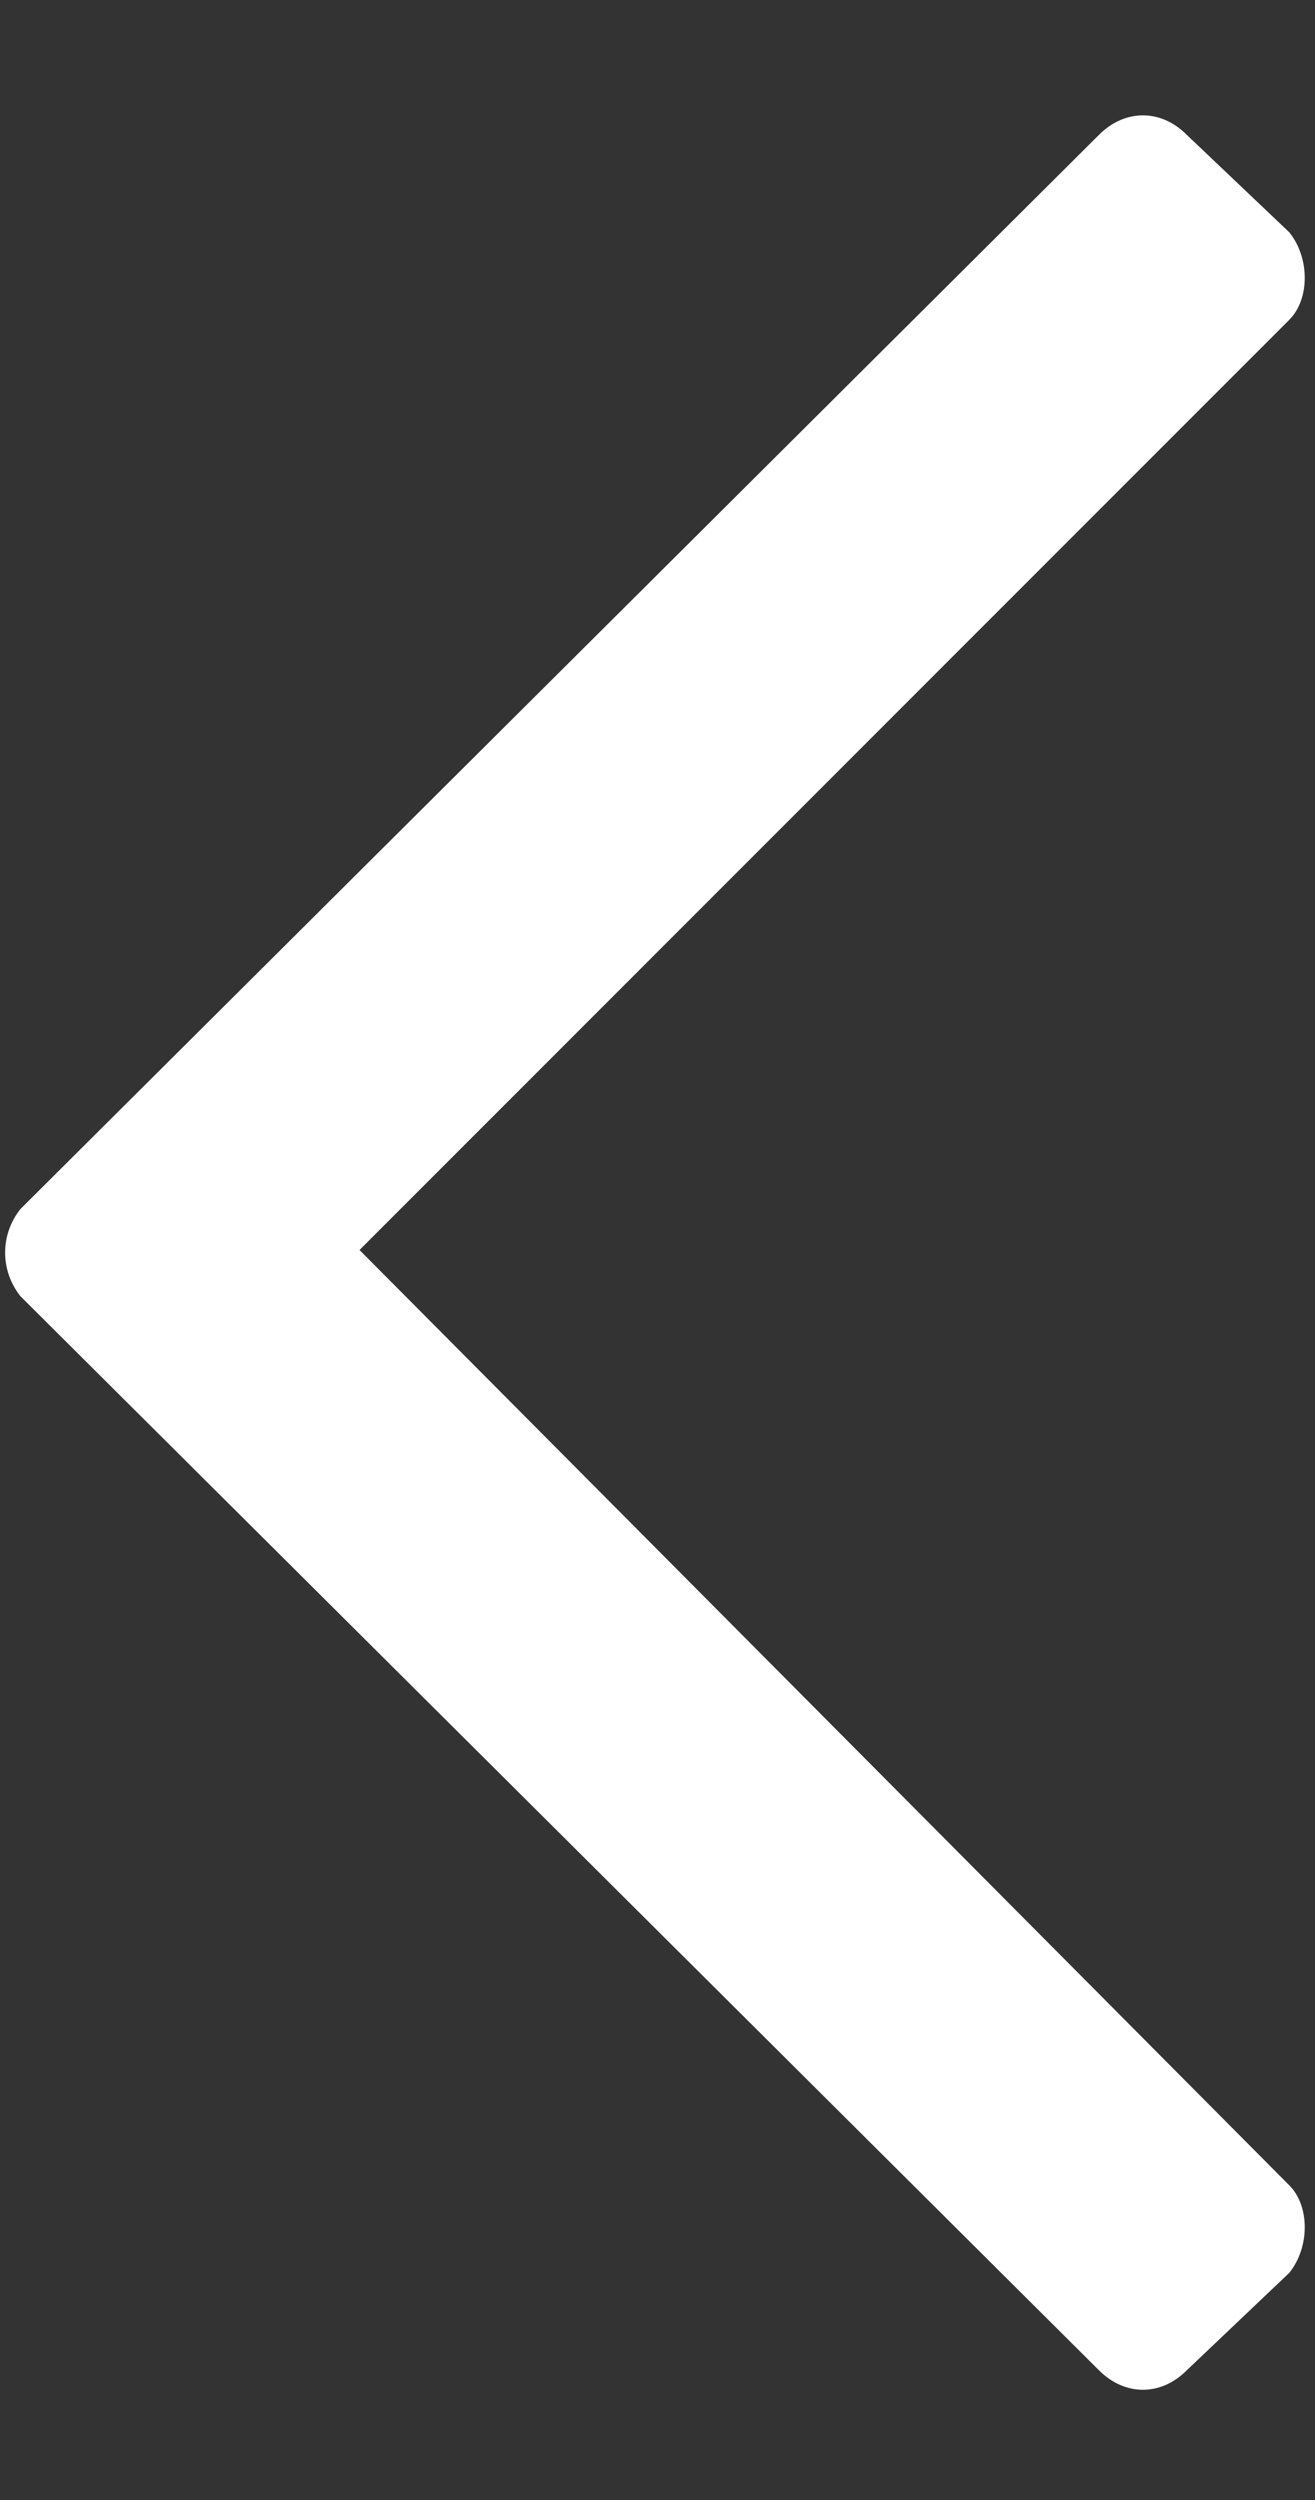 <svg width="10" height="19" viewBox="0 0 10 19" fill="none" xmlns="http://www.w3.org/2000/svg">
<rect x="0" y="0" width="10" height="19" fill="#333333" stroke="none"/>
<path d="M9.023 18.016L9.805 17.273C9.961 17.078 9.961 16.766 9.805 16.609L2.734 9.5L9.805 2.43C9.961 2.273 9.961 1.961 9.805 1.766L9.023 1.023C8.828 0.828 8.555 0.828 8.359 1.023L0.156 9.188C0 9.383 0 9.656 0.156 9.852L8.359 18.016C8.555 18.211 8.828 18.211 9.023 18.016Z" fill="white"/>
</svg>
